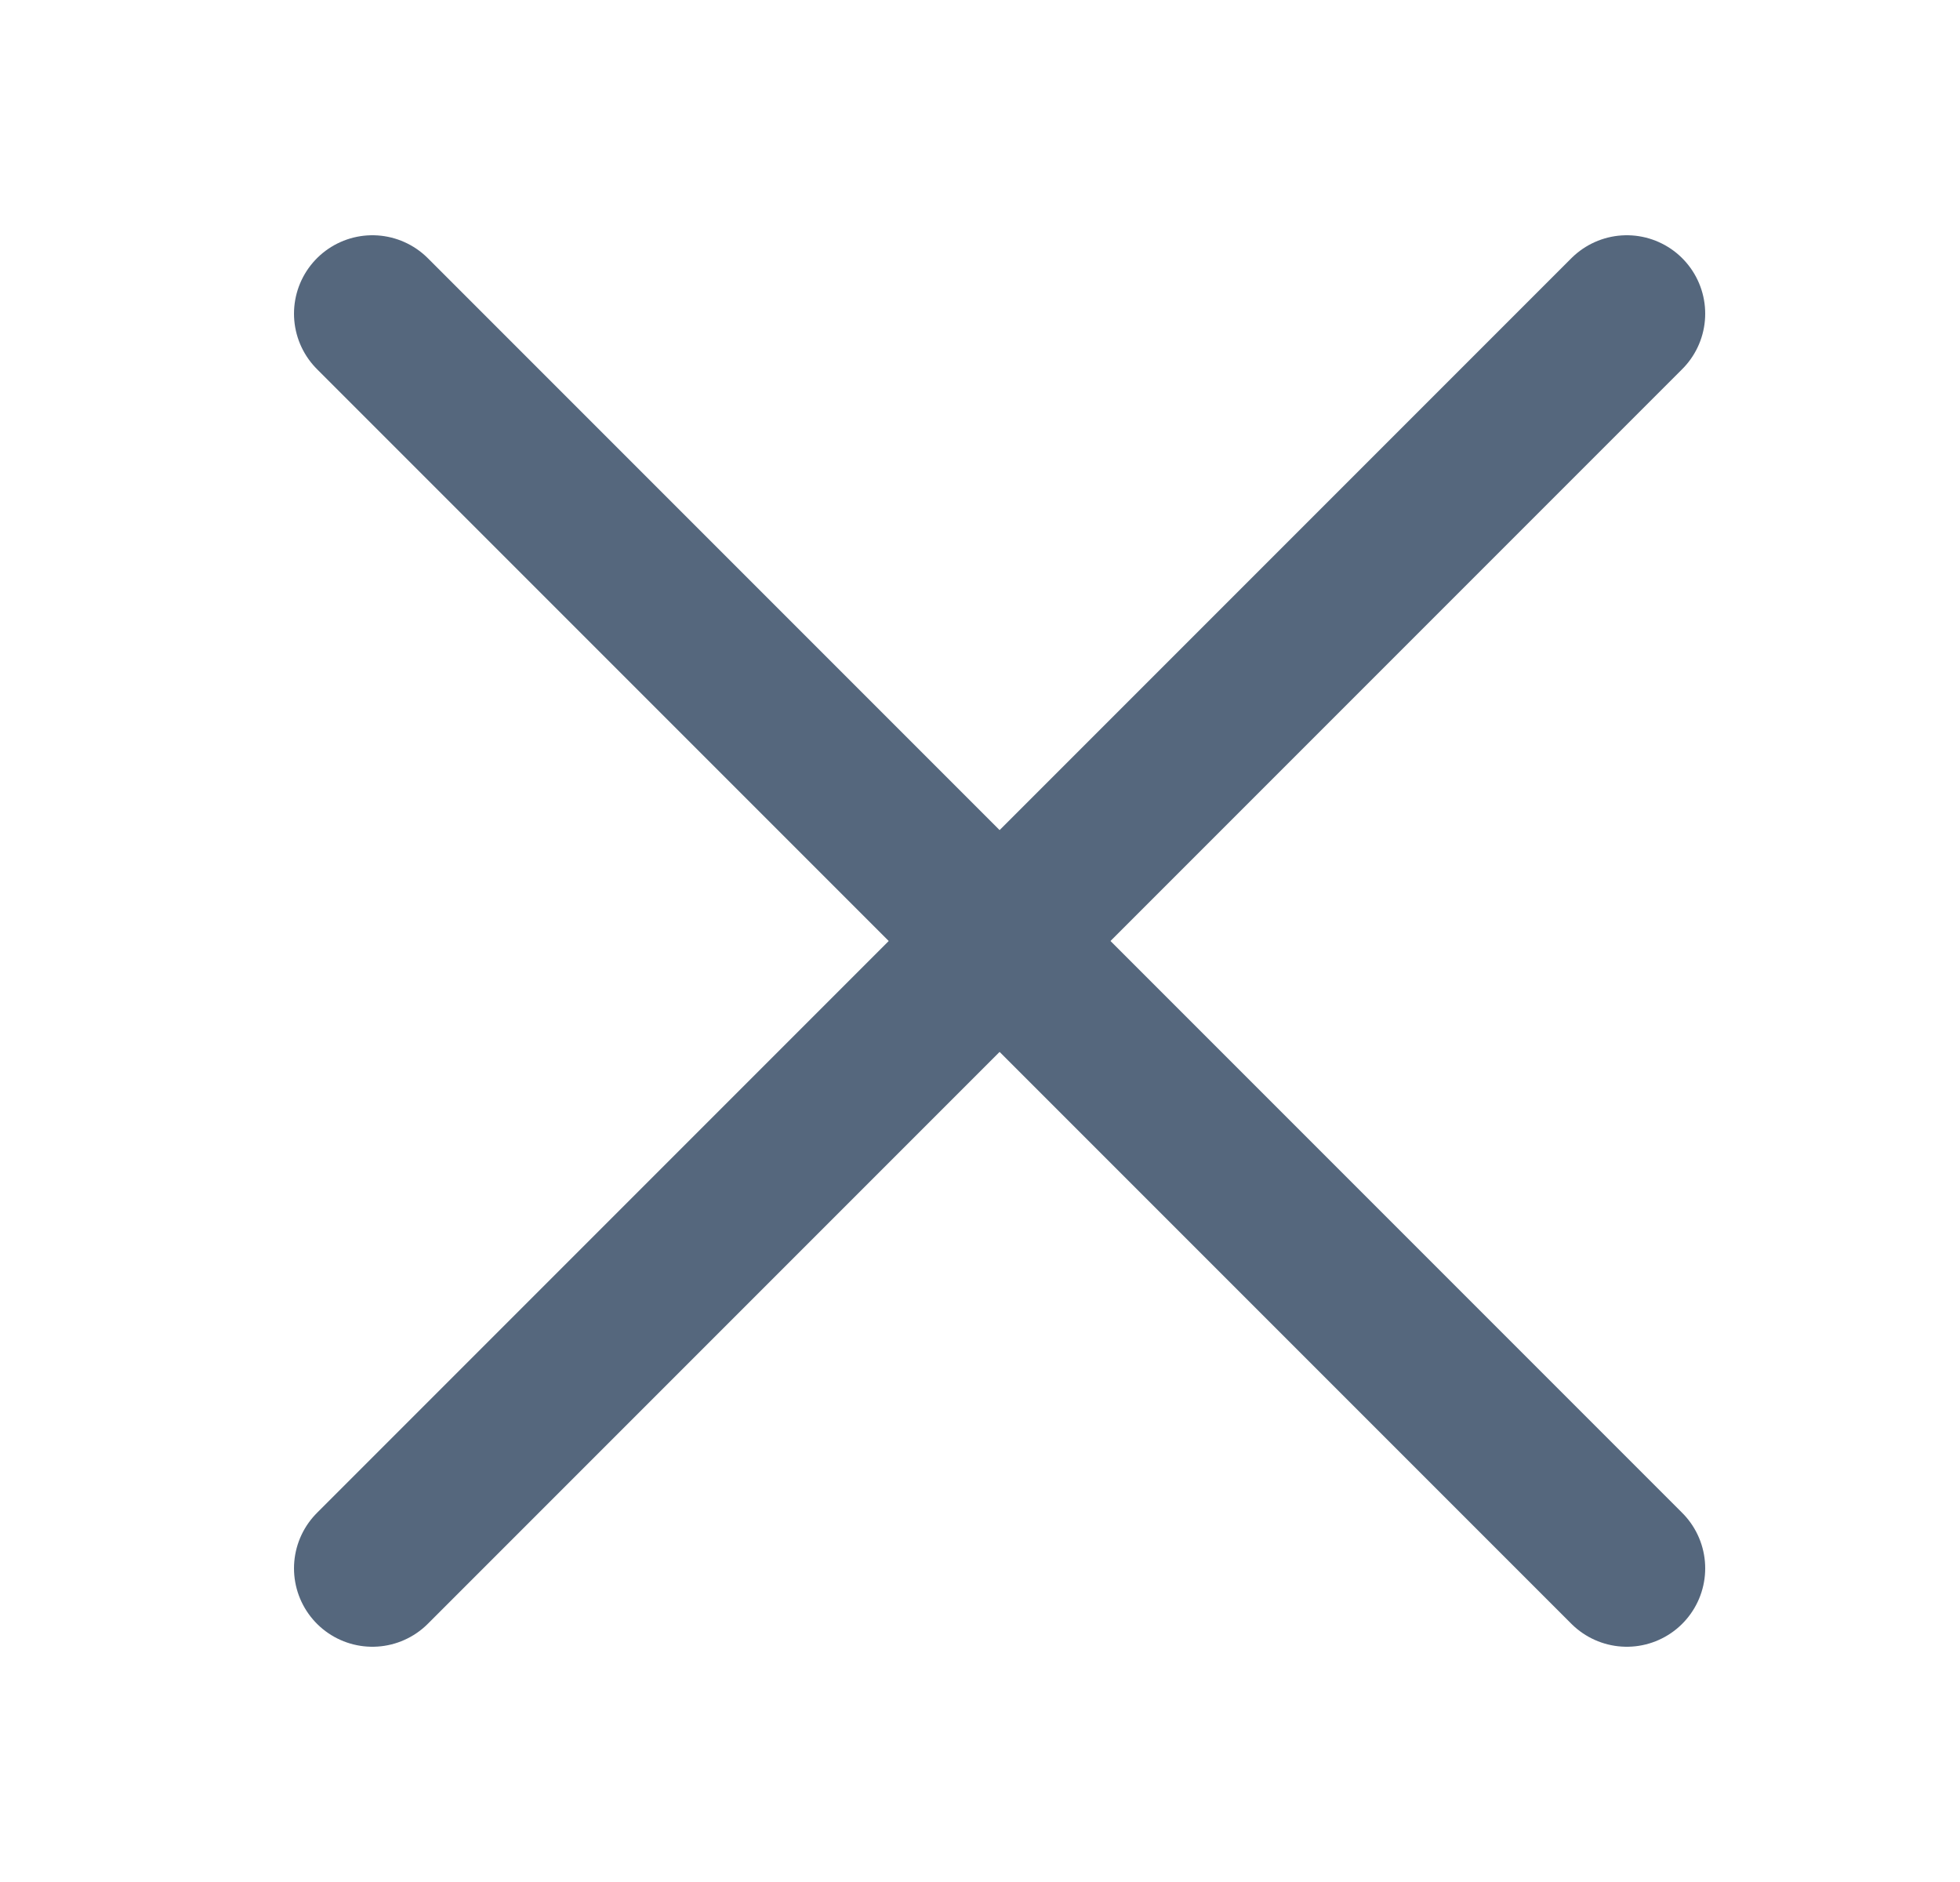 <svg width="25" height="24" viewBox="0 0 25 24" fill="none" xmlns="http://www.w3.org/2000/svg">
<g id="Clear">
<path id="Vector 211" d="M4.75 4L20.75 20" stroke="#55677D" stroke-width="2" stroke-linecap="round" stroke-linejoin="round"/>
<path id="Vector 212" d="M20.75 4L4.75 20" stroke="#55677D" stroke-width="2" stroke-linecap="round" stroke-linejoin="round"/>
</g>
</svg>
